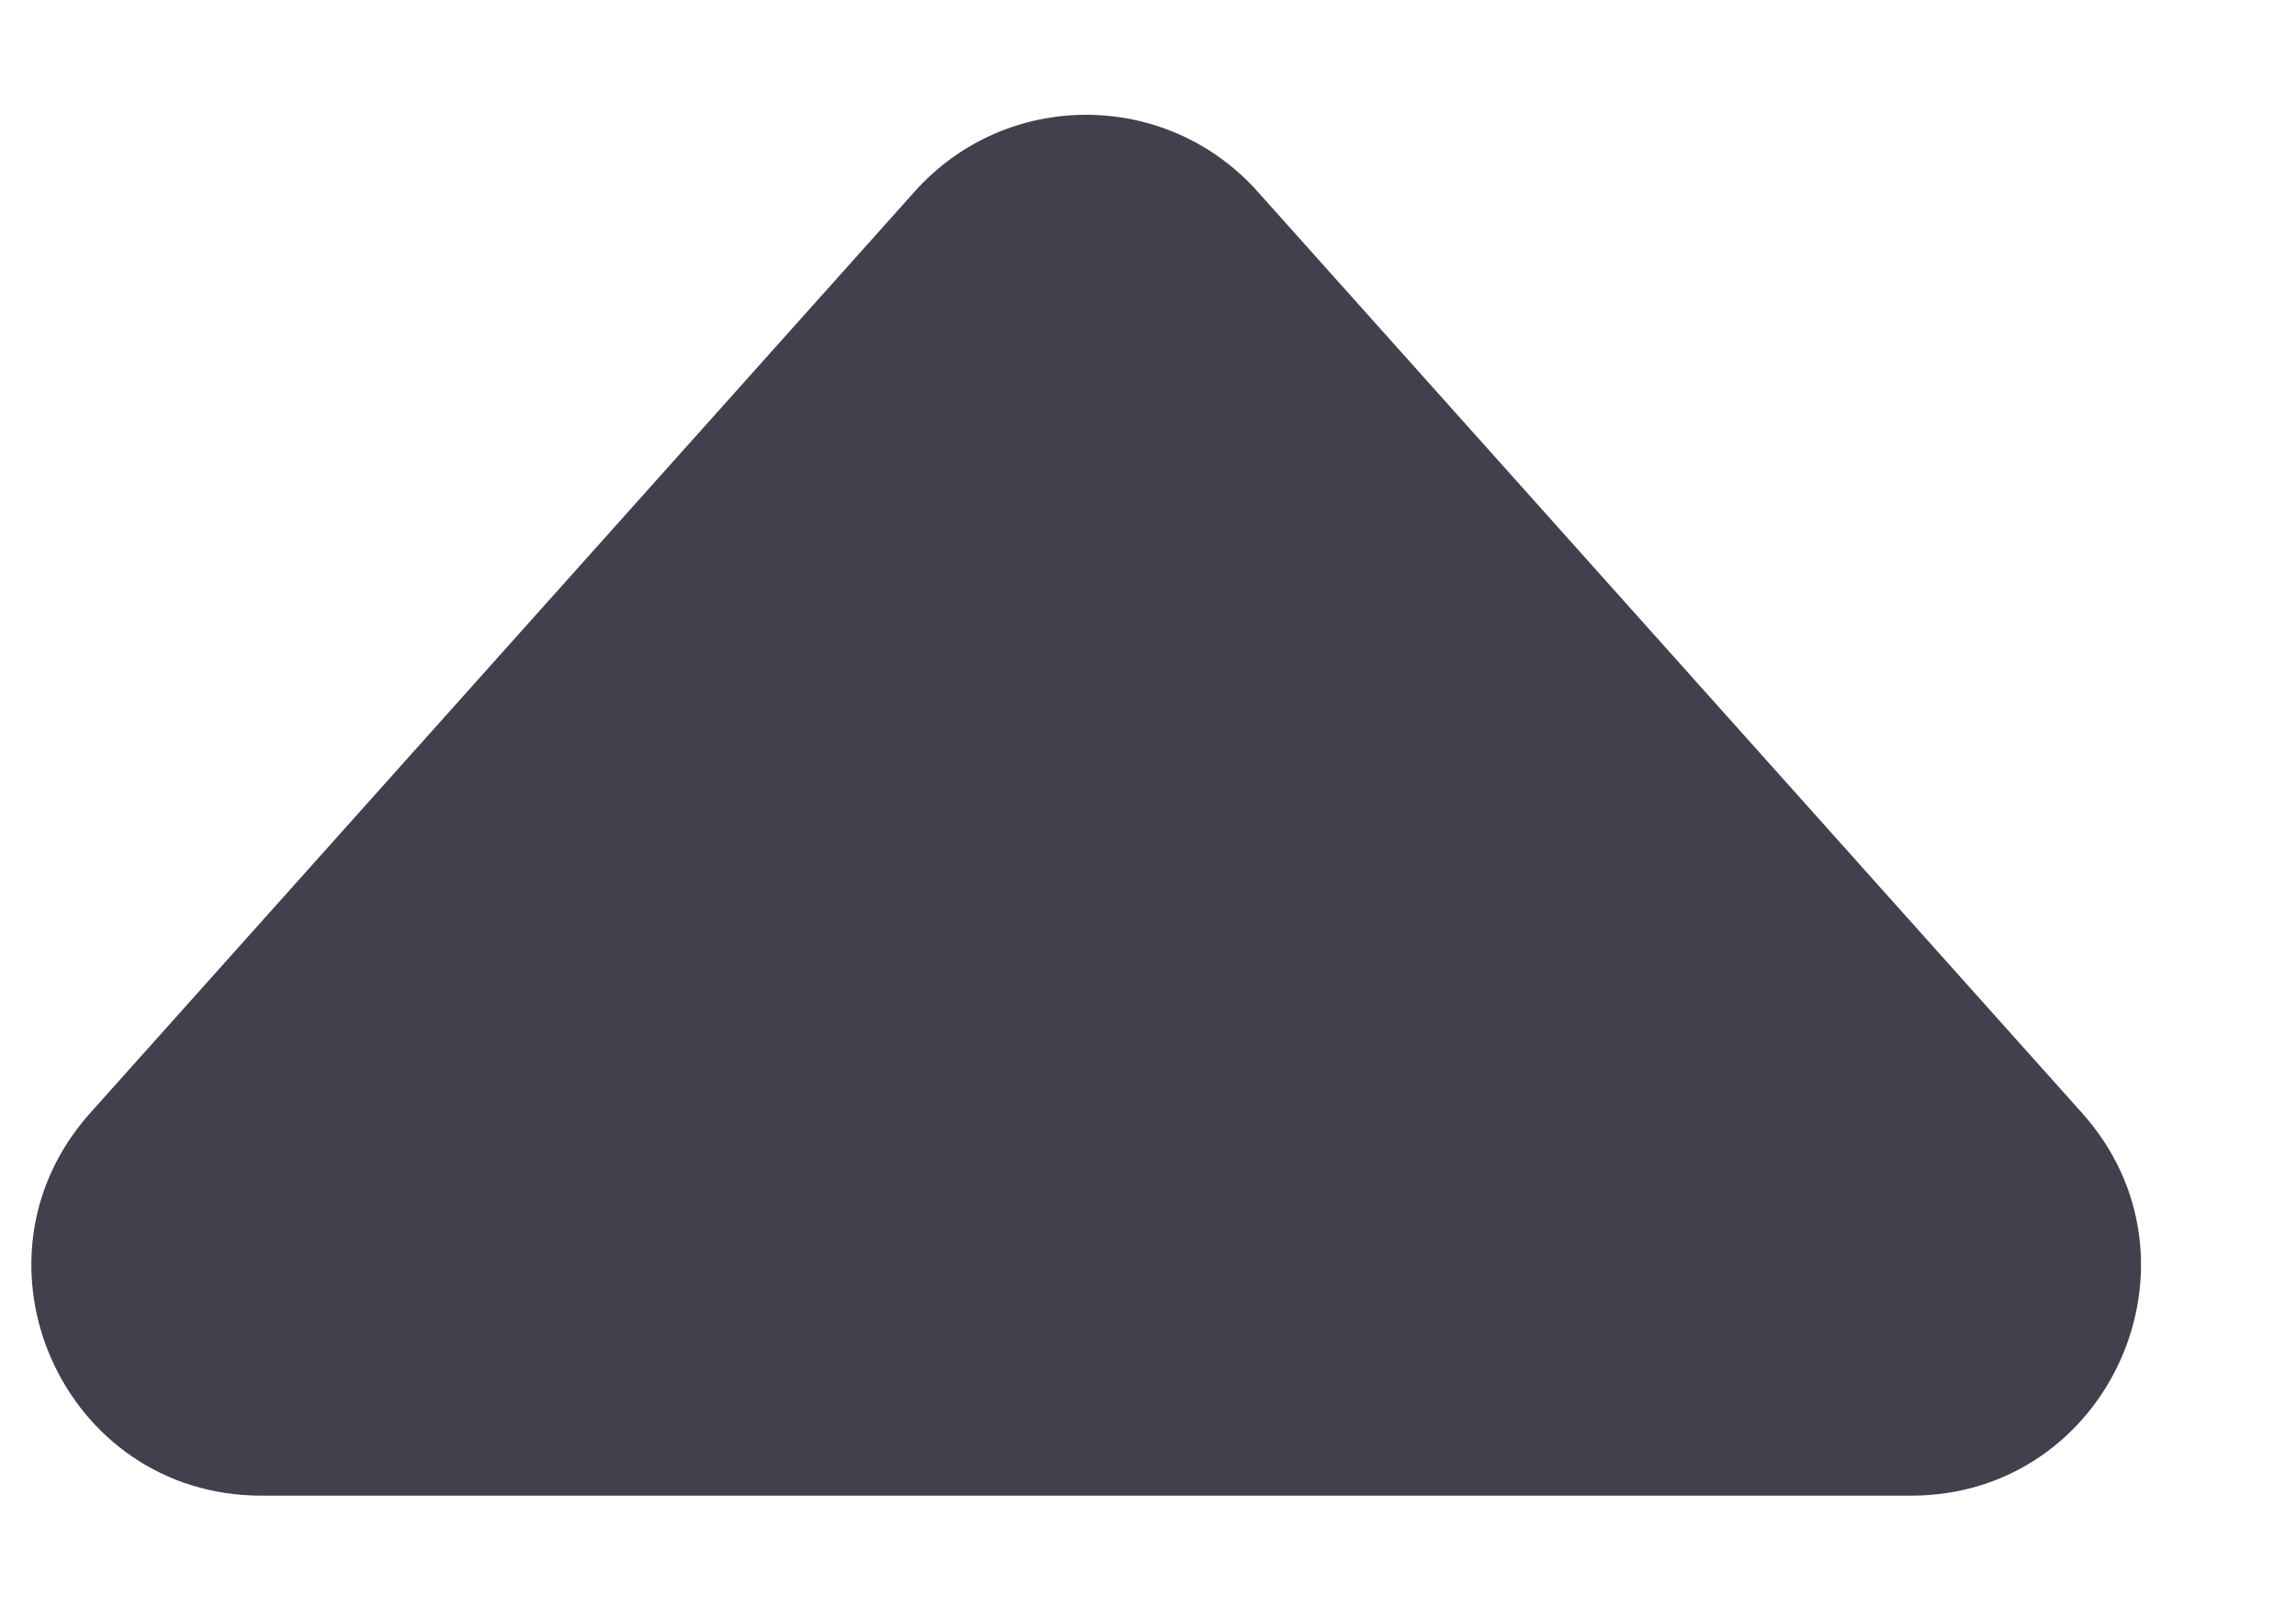 <svg width="10" height="7" viewBox="0 0 10 7" fill="none" xmlns="http://www.w3.org/2000/svg">
<path d="M3.985 0.833C4.383 0.389 5.078 0.389 5.476 0.833L9.068 4.848C9.645 5.492 9.187 6.515 8.323 6.515H1.138C0.274 6.515 -0.183 5.492 0.393 4.848L3.985 0.833Z" fill="#41414E"/>
</svg>
